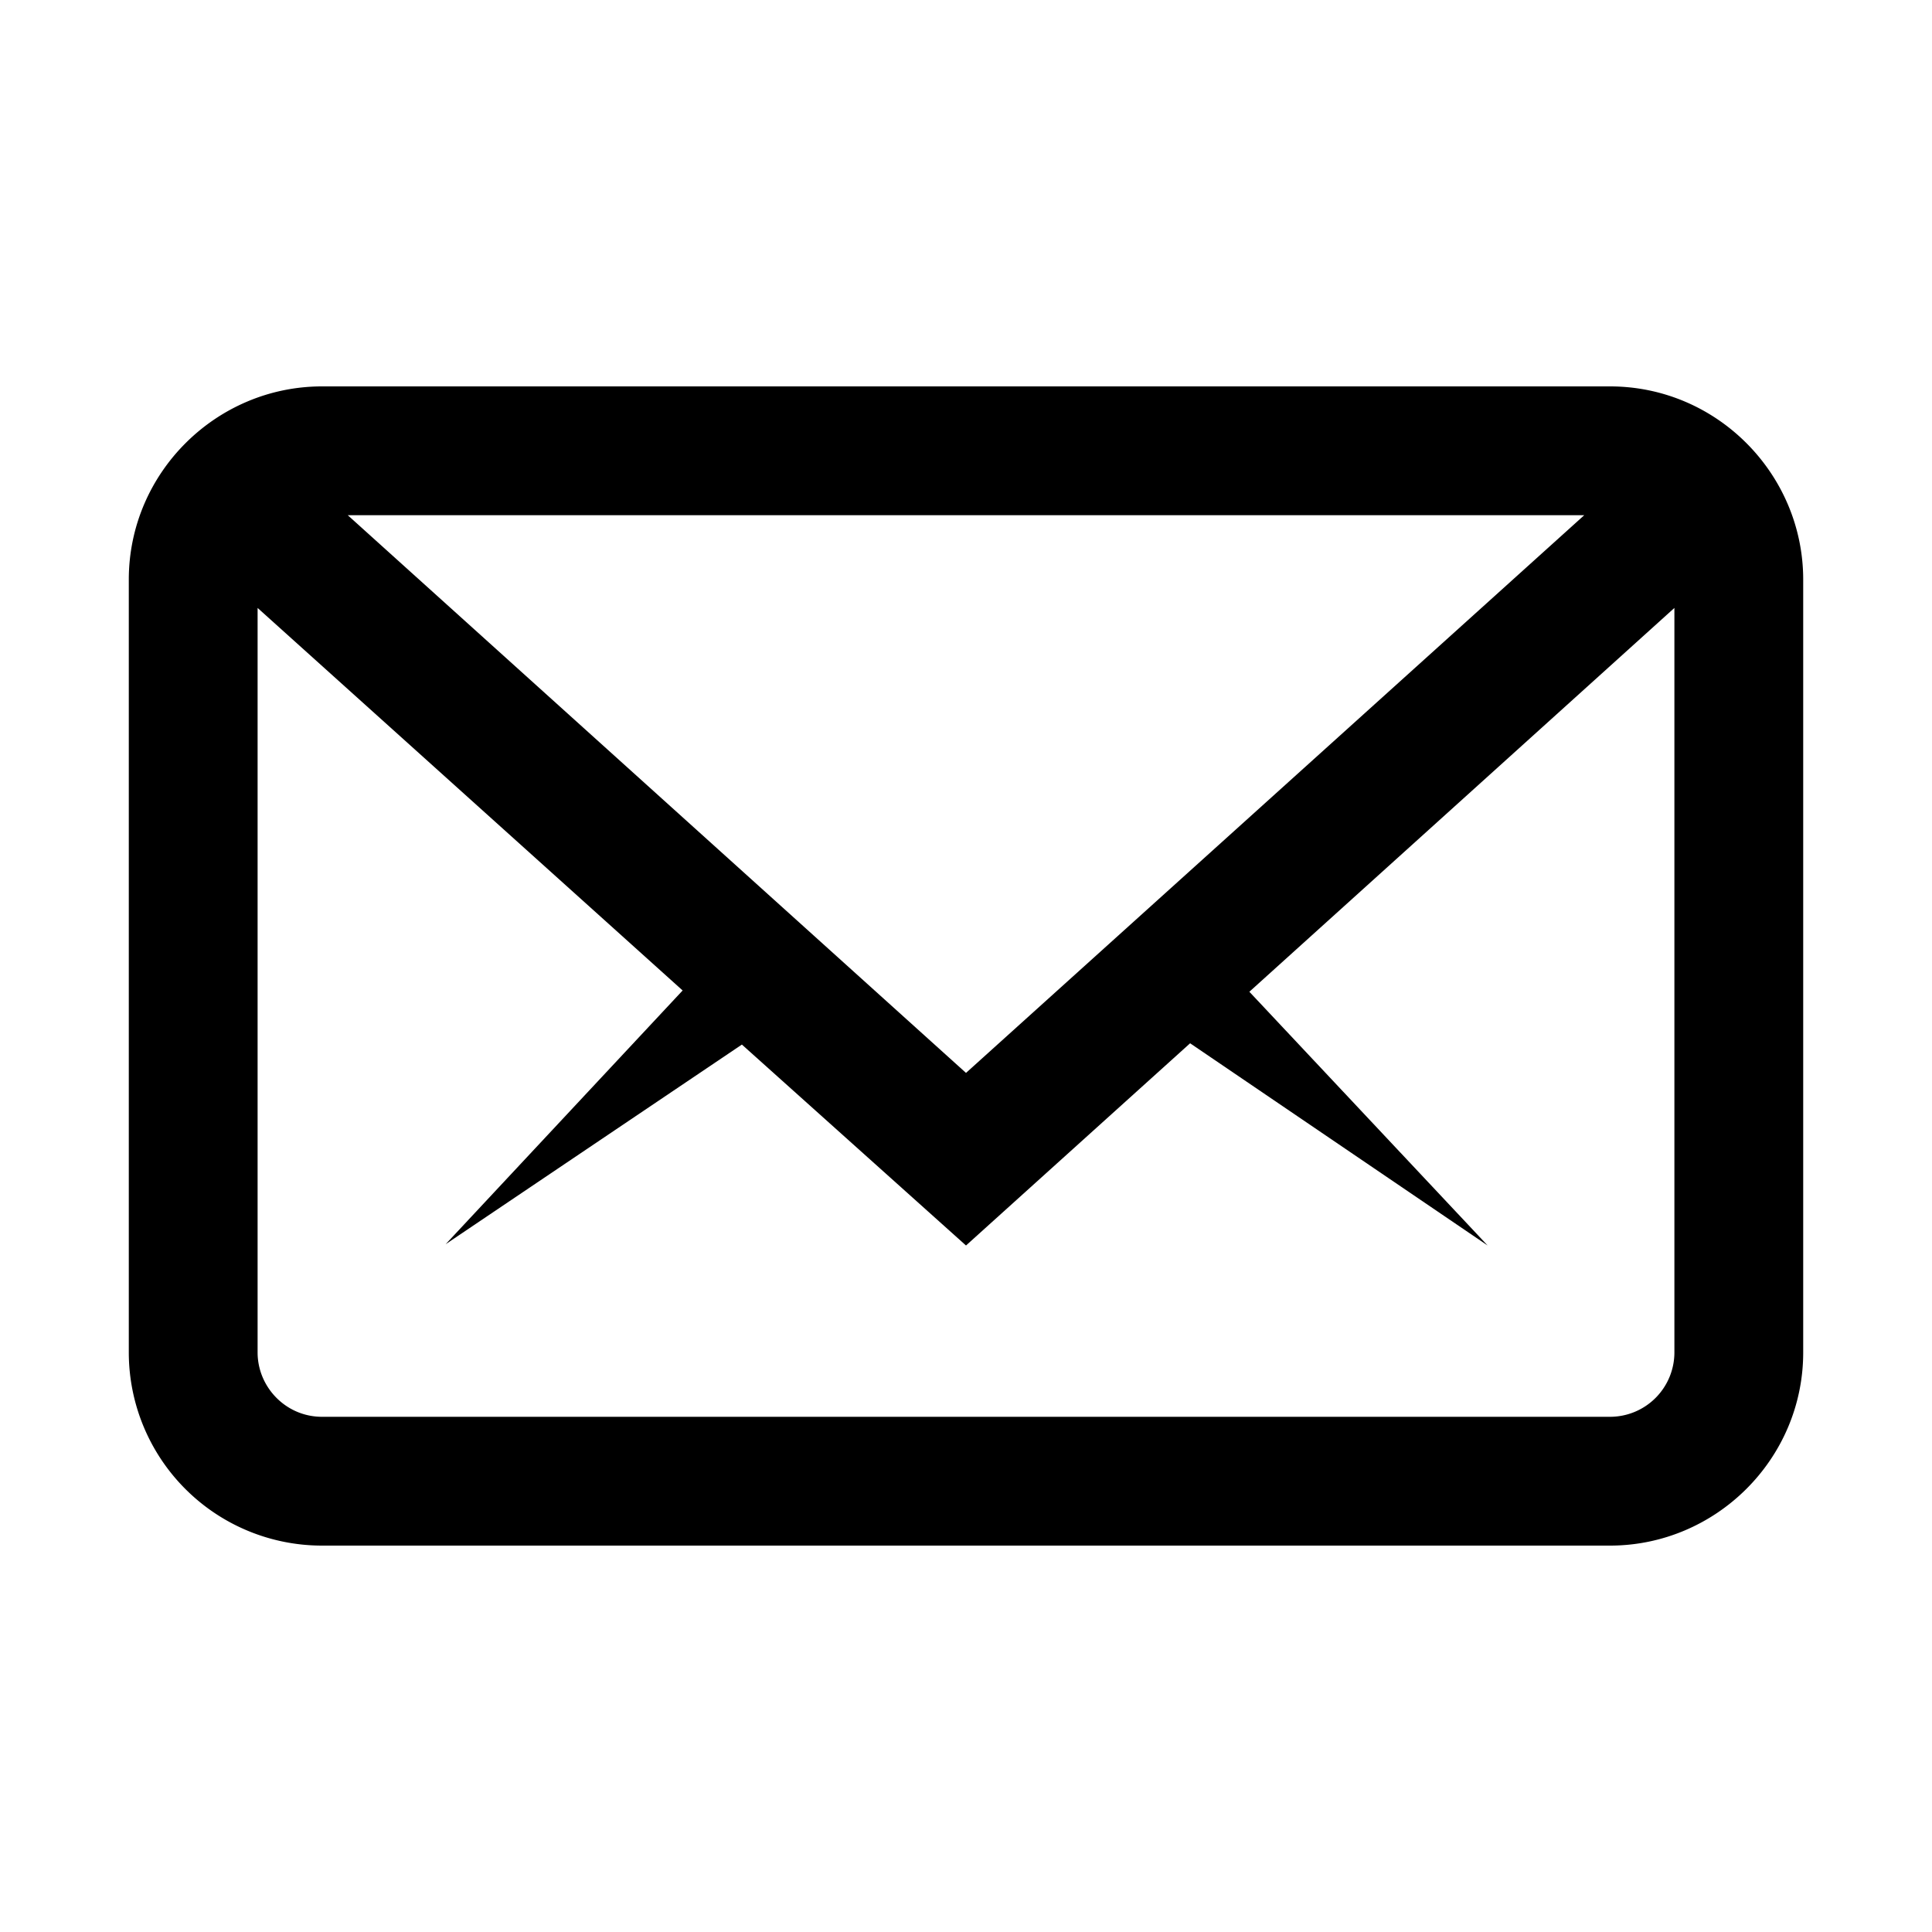 <svg xmlns="http://www.w3.org/2000/svg" viewBox="0 0 15 15">
  <path d="M13 4.72L9.7 7.7l1.85 1.97L9.24 8.1 7.5 9.67 5.76 8.11l-2.3 1.55L5.3 7.69 2 4.72v5.78c0 .27.22.5.5.5h10a.5.5 0 0 0 .5-.5V4.72zM12.3 4H2.7l4.8 4.33L12.3 4zM1 4.5C1 3.67 1.68 3 2.5 3h10c.83 0 1.5.68 1.5 1.5v6c0 .83-.68 1.5-1.5 1.5h-10A1.5 1.5 0 0 1 1 10.5v-6z"/>
</svg>
